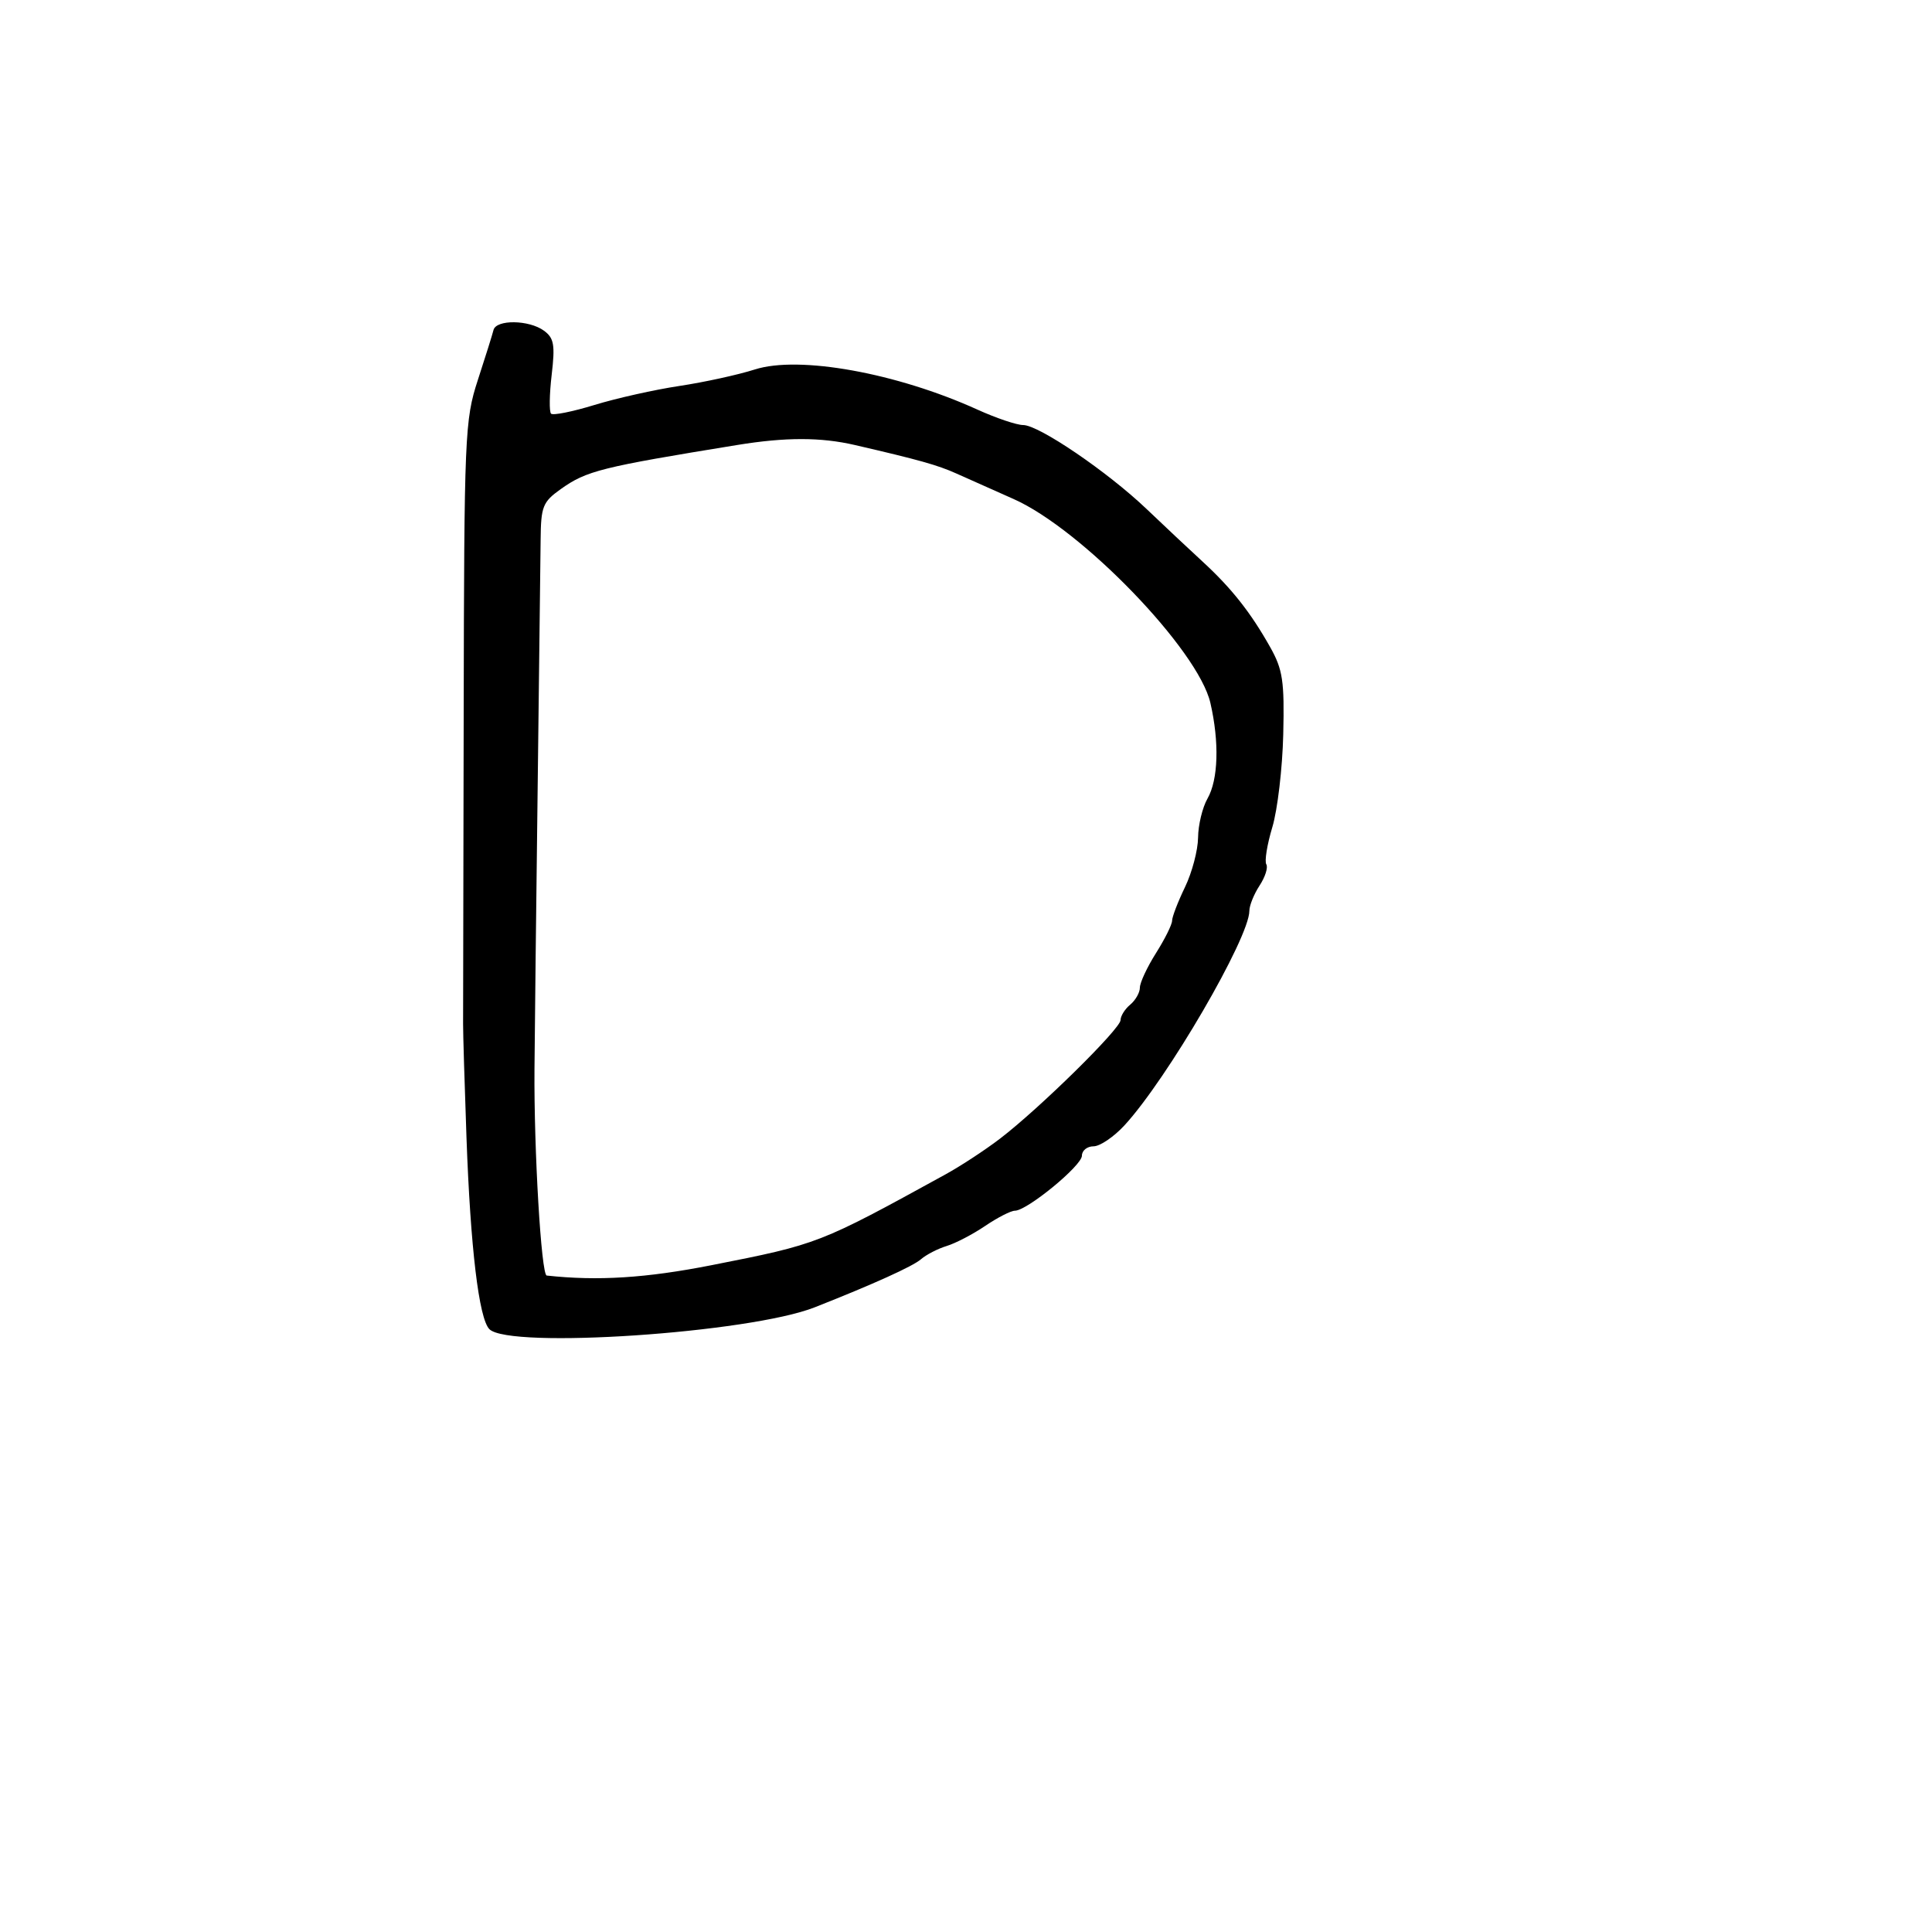 <svg xmlns="http://www.w3.org/2000/svg" width="300" height="300" viewBox="0 0 300 300" version="1.1">
  <defs/>
  <path d="M76.63,51.25 C77.039,49.588 82.143,49.653 84.464,51.35 C86.027,52.493 86.211,53.544 85.665,58.193 C85.31,61.214 85.266,63.933 85.567,64.234 C85.869,64.535 88.902,63.927 92.308,62.883 C95.713,61.839 101.65,60.511 105.5,59.931 C109.35,59.351 114.62,58.199 117.21,57.371 C124.081,55.175 139.212,57.903 151.78,63.605 C154.683,64.922 157.876,66 158.873,66 C161.313,66 171.976,73.255 178.05,79.047 C180.756,81.629 184.665,85.299 186.735,87.203 C191.235,91.341 194.207,95.103 197.239,100.5 C199.191,103.975 199.457,105.752 199.262,114.029 C199.138,119.27 198.375,125.759 197.565,128.449 C196.755,131.14 196.336,133.734 196.633,134.215 C196.93,134.695 196.459,136.177 195.586,137.509 C194.714,138.84 194,140.608 194,141.437 C194,145.631 181.239,167.546 174.602,174.75 C172.955,176.537 170.796,178 169.804,178 C168.812,178 168,178.654 168,179.454 C168,181.004 159.477,188 157.588,188 C156.97,188 154.897,189.061 152.982,190.359 C151.067,191.656 148.375,193.059 147,193.477 C145.625,193.895 143.825,194.824 143,195.542 C141.738,196.64 135.559,199.434 126.5,203.003 C116.374,206.992 79.095,209.495 75.994,206.394 C74.365,204.765 73.049,193.757 72.436,176.644 C72.138,168.315 71.9,160.375 71.908,159 C71.916,157.625 71.958,136.025 72.001,111 C72.076,67.456 72.171,65.221 74.201,59 C75.368,55.425 76.461,51.938 76.63,51.25 Z M114.5,69.094 C93.3,72.541 91.079,73.096 87.076,75.946 C84.274,77.941 83.995,78.642 83.948,83.818 C83.92,86.943 83.712,104.35 83.486,122.5 C83.259,140.65 83.038,160.225 82.994,166 C82.897,178.588 84.046,197.974 84.894,198.066 C92.81,198.932 100.33,198.459 110.5,196.455 C127.082,193.188 127.17,193.153 146.82,182.356 C149.196,181.05 153.021,178.541 155.32,176.779 C161.456,172.078 174,159.734 174,158.397 C174,157.764 174.675,156.685 175.5,156 C176.325,155.315 177,154.126 177,153.358 C177,152.589 178.125,150.178 179.5,148 C180.875,145.822 182,143.559 182,142.972 C182,142.384 182.9,140.041 184,137.764 C185.1,135.487 186.016,132.021 186.035,130.062 C186.055,128.103 186.714,125.375 187.5,124 C189.179,121.063 189.354,115.247 187.946,109.142 C186.048,100.911 167.974,82.184 157.398,77.491 C154.154,76.052 150.15,74.267 148.5,73.524 C145.591,72.216 142.7,71.405 132.736,69.101 C127.441,67.877 122,67.875 114.5,69.094 Z"/>
</svg>

